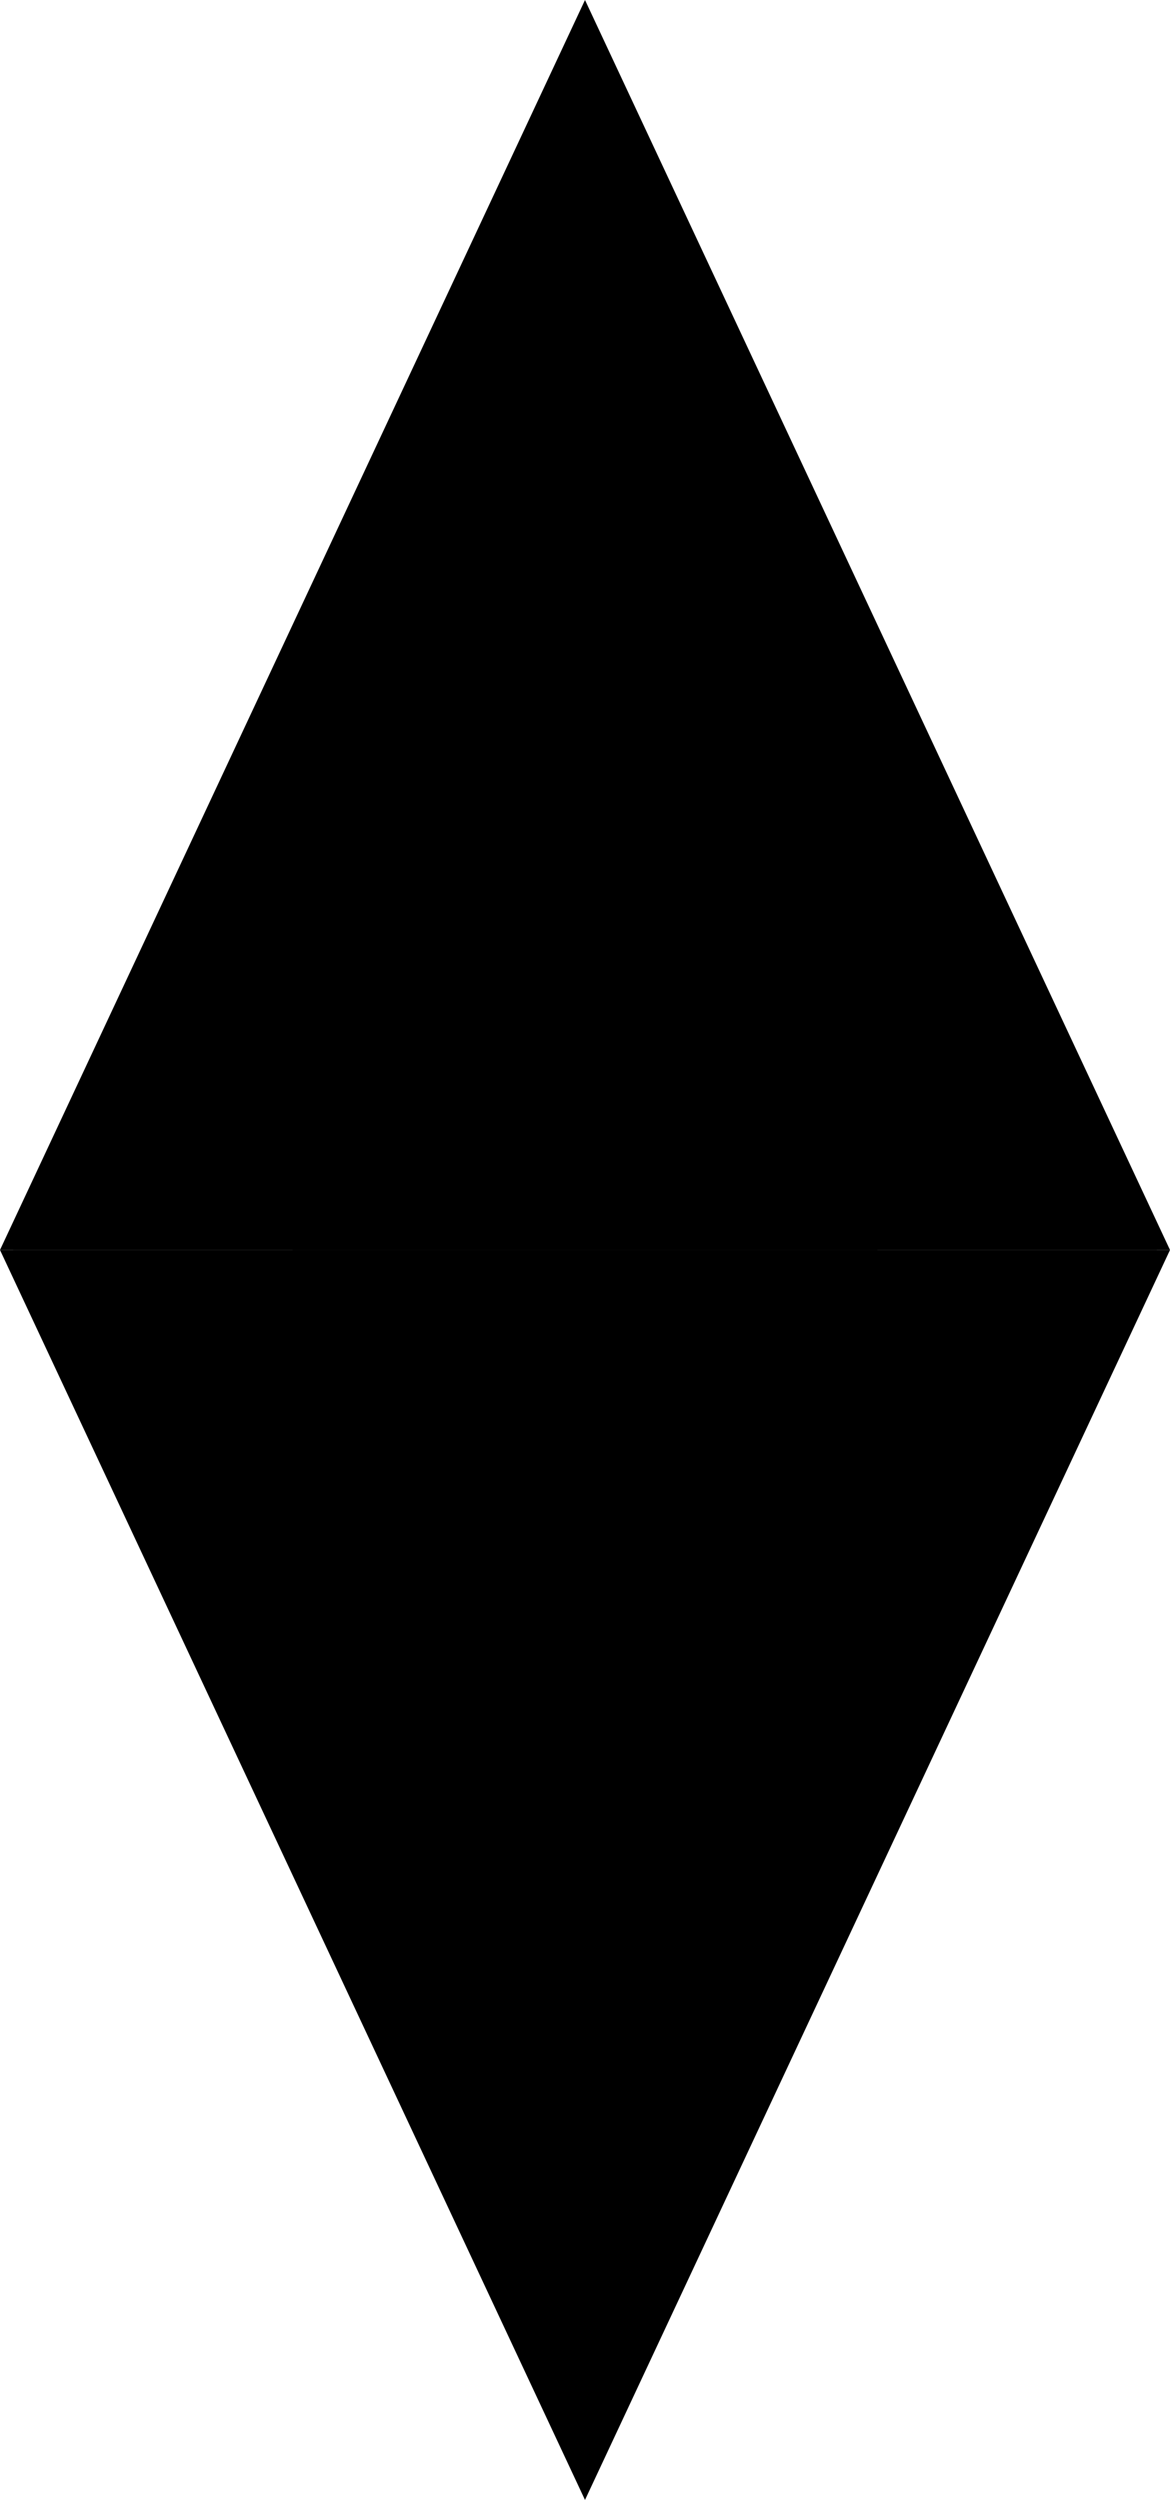 <?xml version="1.0" encoding="UTF-8"?>
<svg width="88px" height="188px" viewBox="0 0 88 188" version="1.1" xmlns="http://www.w3.org/2000/svg" xmlns:xlink="http://www.w3.org/1999/xlink">
    <title>Plumbob</title>
    <g id="Page-1" stroke="current" stroke-width="1" fill="current" fill-rule="evenodd">
        <g id="Plumbob">
            <path d="M44,4.718 L84.856,92 L3.144,92 L44,4.718 Z" id="Triangle" stroke-width="4"></path>
            <path d="M44,98.718 L84.856,186 L3.144,186 L44,98.718 Z" id="Triangle" stroke-width="4" transform="translate(44, 141) scale(1, -1) translate(-44, -141) "></path>
            <path d="M44,8.776 L63.478,92 L24.522,92 L44,8.776 Z" id="Triangle" stroke-width="4"></path>
            <path d="M44,102.776 L63.478,186 L24.522,186 L44,102.776 Z" id="Triangle" stroke-width="4" transform="translate(44, 141) scale(1, -1) translate(-44, -141) "></path>
            <line x1="1.5" y1="93.5" x2="86.5" y2="93.5" id="Line" stroke-linecap="square"></line>
        </g>
    </g>
</svg>